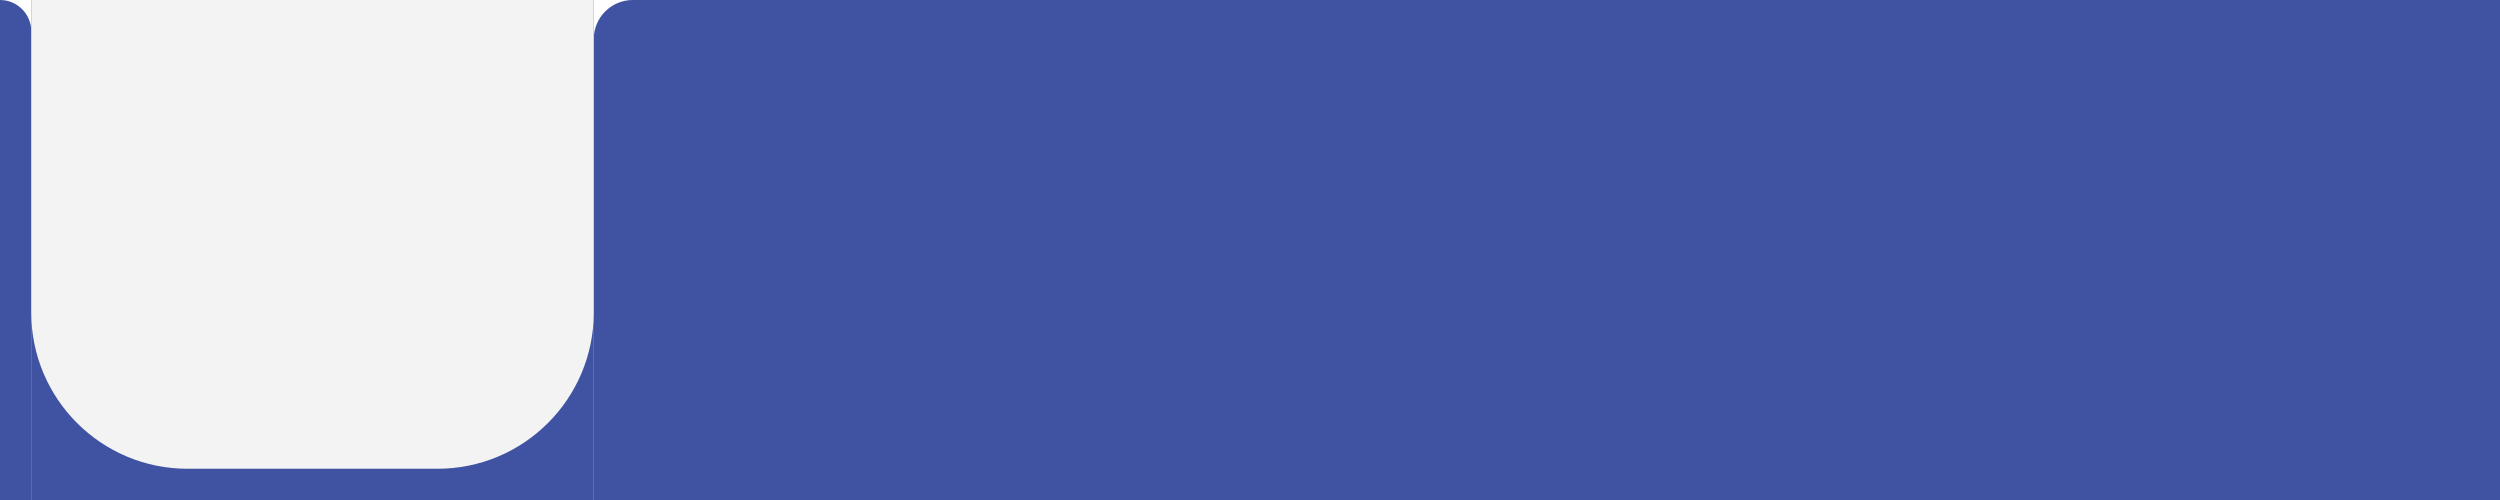 <svg width="320" height="64" viewBox="0 0 320 64" fill="none" xmlns="http://www.w3.org/2000/svg">
<rect width="320" height="64" fill="white"/>
<path d="M0 0V0C2.209 0 4 1.791 4 4V64H0V0Z" fill="#001A83" fill-opacity="0.75"/>
<rect x="4" width="72" height="64" fill="#001A83" fill-opacity="0.75"/>
<path d="M76 5C76 2.239 78.239 0 81 0H320V64H76V5Z" fill="#001A83" fill-opacity="0.75"/>
<path d="M4 0H76V40C76 51.046 67.046 60 56 60H24C12.954 60 4 51.046 4 40V0Z" fill="#F3F3F3"/>
</svg>
